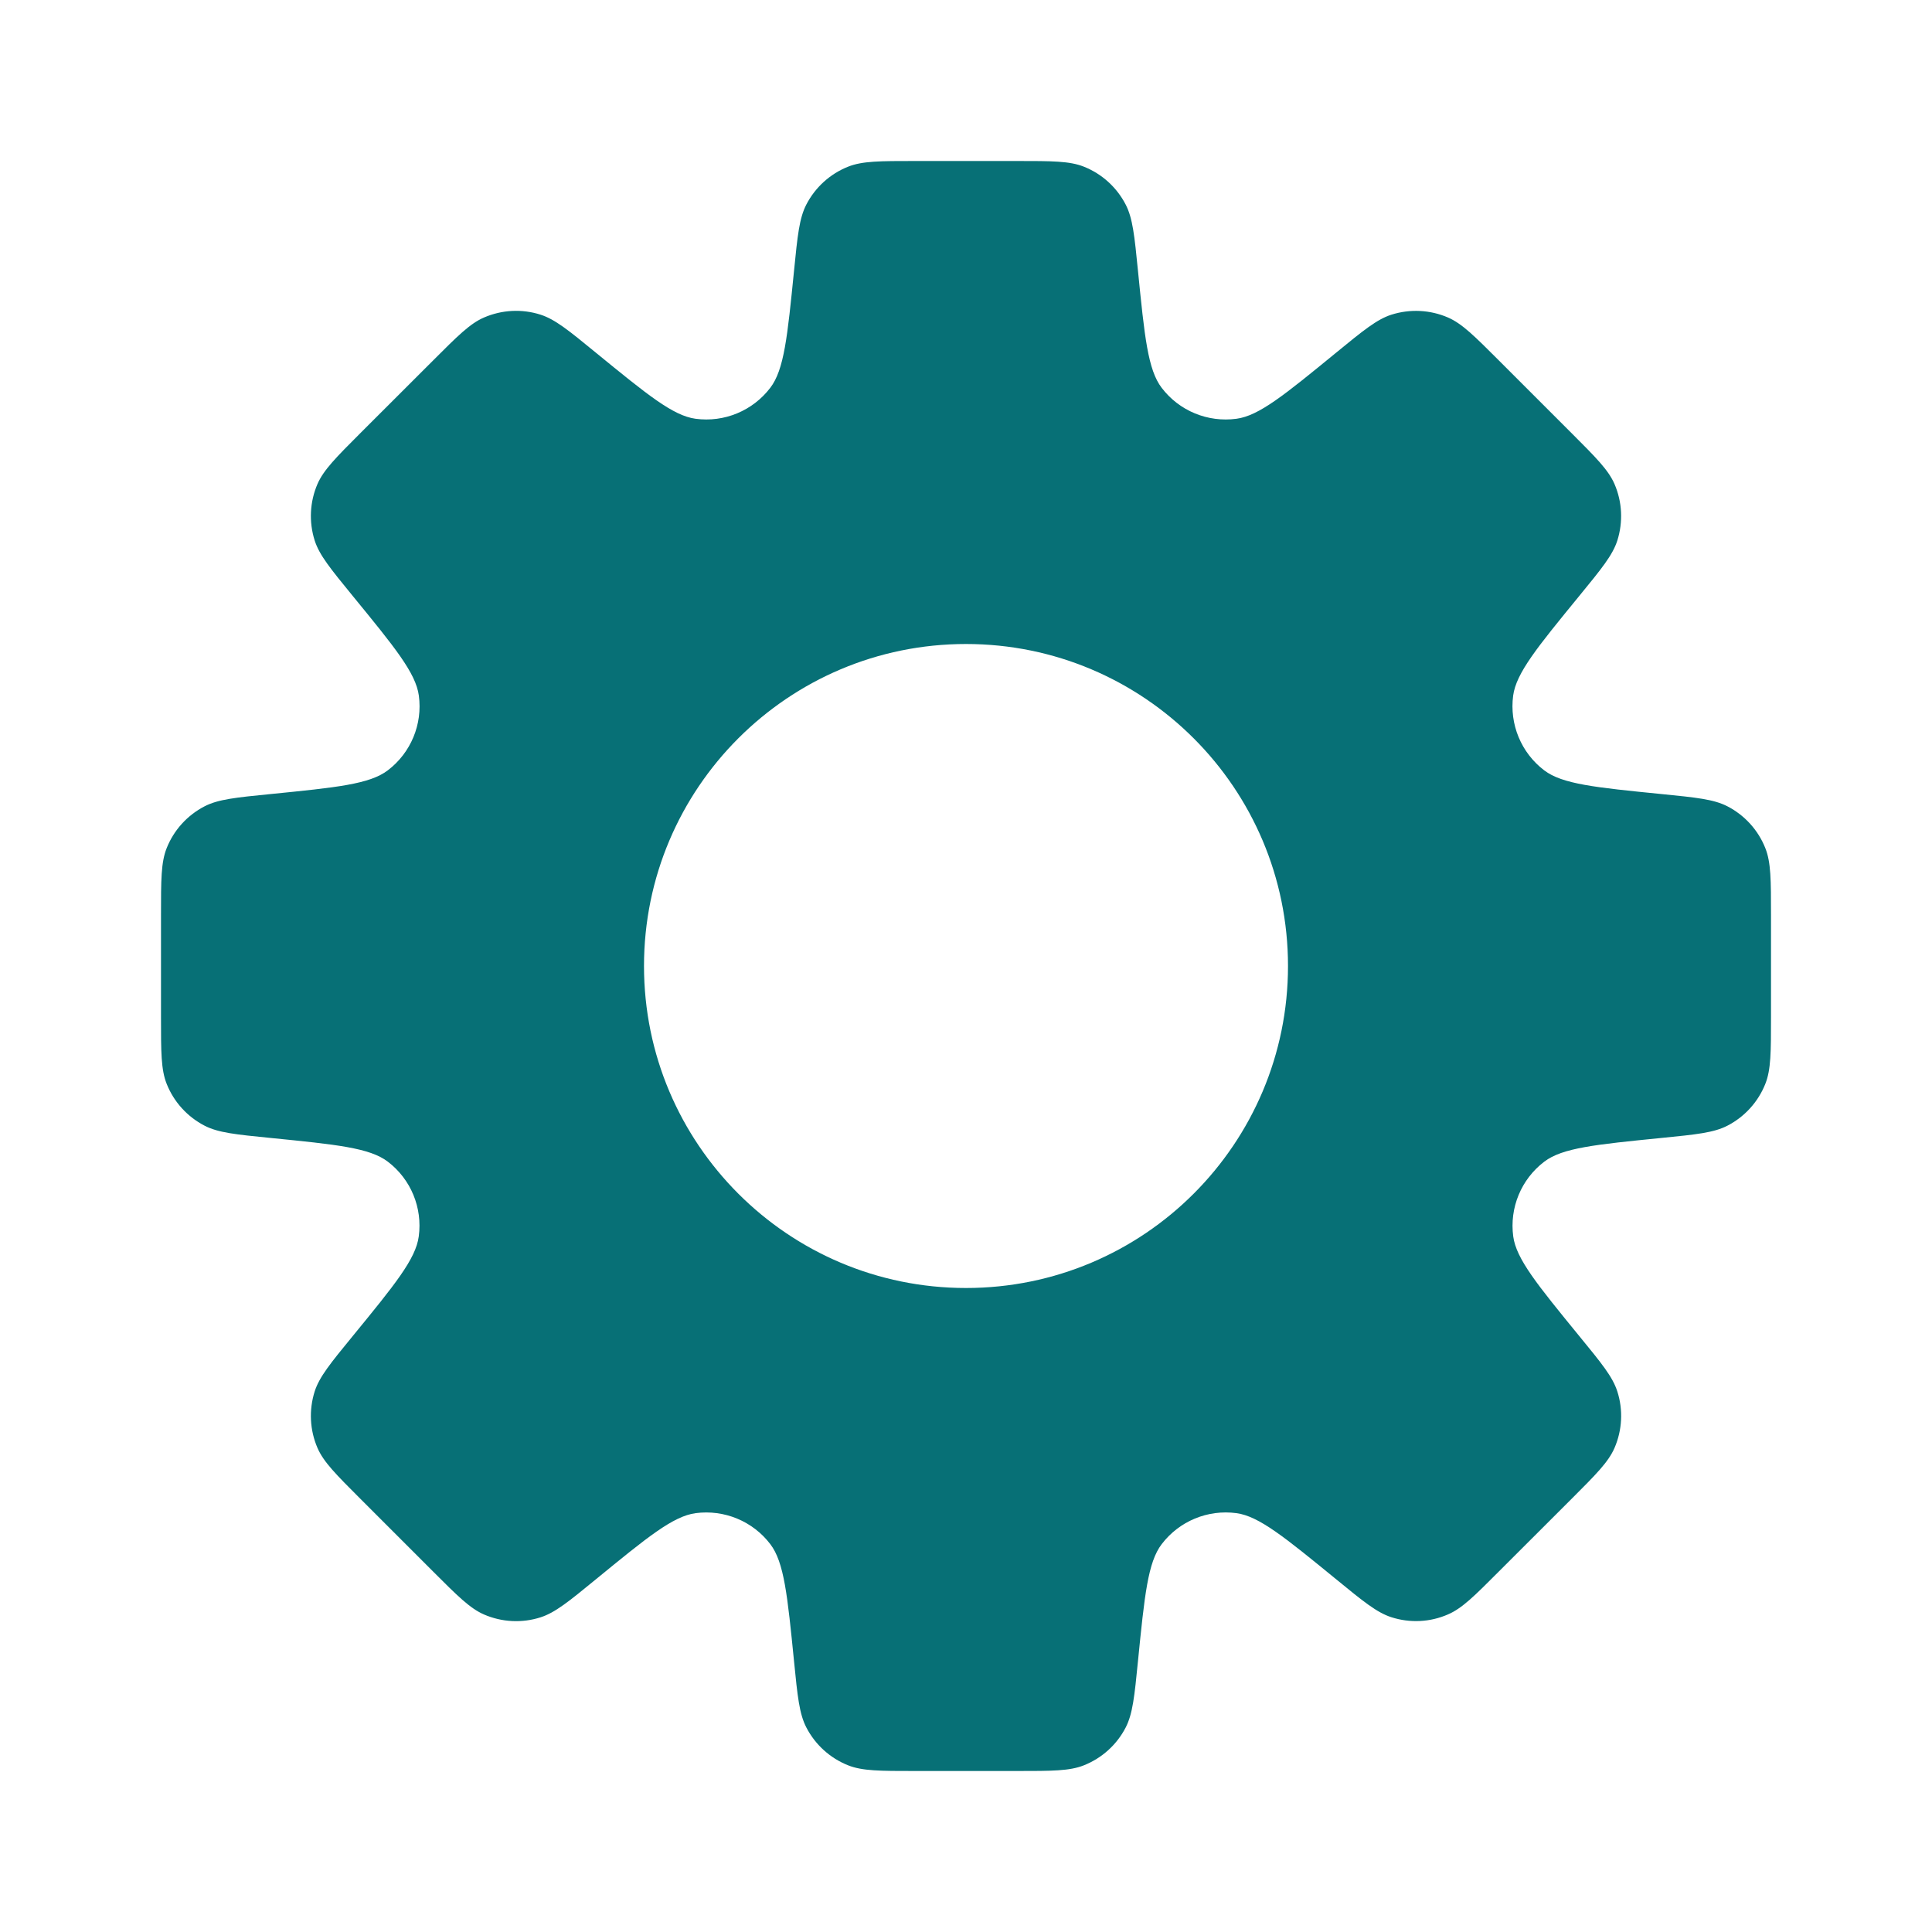 <?xml version="1.0" encoding="utf-8"?><!-- Uploaded to: SVG Repo, www.svgrepo.com, Generator: SVG Repo Mixer Tools -->
<svg width="100px" height="100px" viewBox="0 0 24 24" fill="none" xmlns="http://www.w3.org/2000/svg">
<path fill-rule="evenodd" clip-rule="evenodd" d="M13.984 2.542C14.071 2.711 14.093 2.928 14.136 3.361C14.218 4.182 14.259 4.593 14.431 4.818C14.649 5.104 15.003 5.25 15.36 5.202C15.64 5.165 15.959 4.904 16.598 4.381C16.935 4.105 17.104 3.967 17.285 3.909C17.516 3.836 17.765 3.848 17.987 3.944C18.162 4.02 18.316 4.174 18.624 4.482L19.518 5.376C19.826 5.684 19.98 5.838 20.056 6.013C20.152 6.235 20.164 6.484 20.091 6.715C20.033 6.896 19.895 7.065 19.619 7.402C19.096 8.041 18.835 8.36 18.797 8.641C18.75 8.997 18.896 9.351 19.182 9.569C19.407 9.741 19.818 9.782 20.639 9.864C21.072 9.907 21.289 9.929 21.458 10.016C21.673 10.127 21.841 10.312 21.93 10.537C22 10.714 22 10.932 22 11.368V12.632C22 13.068 22 13.286 21.93 13.463C21.841 13.688 21.673 13.873 21.458 13.984C21.289 14.071 21.072 14.093 20.639 14.136L20.639 14.136C19.818 14.218 19.408 14.259 19.183 14.431C18.897 14.649 18.75 15.003 18.798 15.36C18.836 15.64 19.097 15.959 19.619 16.598C19.895 16.935 20.033 17.103 20.091 17.285C20.165 17.515 20.152 17.765 20.056 17.987C19.98 18.162 19.826 18.316 19.518 18.624L18.624 19.517C18.316 19.826 18.162 19.98 17.987 20.055C17.765 20.152 17.516 20.164 17.285 20.09C17.104 20.032 16.935 19.894 16.598 19.618L16.598 19.618C15.959 19.096 15.64 18.835 15.36 18.797C15.003 18.749 14.649 18.896 14.431 19.182C14.259 19.407 14.218 19.817 14.136 20.638C14.093 21.072 14.071 21.289 13.984 21.459C13.873 21.674 13.688 21.841 13.463 21.93C13.286 22 13.068 22 12.632 22H11.368C10.932 22 10.714 22 10.537 21.93C10.312 21.841 10.127 21.673 10.016 21.458C9.929 21.289 9.907 21.072 9.864 20.639C9.782 19.818 9.741 19.407 9.569 19.182C9.351 18.896 8.997 18.75 8.641 18.797C8.36 18.835 8.041 19.096 7.402 19.619L7.402 19.619C7.065 19.895 6.896 20.033 6.715 20.091C6.484 20.165 6.235 20.152 6.013 20.056C5.838 19.98 5.684 19.826 5.376 19.518L4.482 18.624C4.174 18.316 4.02 18.162 3.944 17.987C3.848 17.765 3.836 17.516 3.909 17.285C3.967 17.104 4.105 16.935 4.381 16.598C4.904 15.959 5.165 15.64 5.202 15.359C5.25 15.003 5.104 14.649 4.818 14.431C4.593 14.259 4.182 14.218 3.361 14.136C2.928 14.093 2.711 14.071 2.542 13.984C2.327 13.873 2.159 13.688 2.07 13.463C2 13.286 2 13.068 2 12.632V11.368C2 10.932 2 10.714 2.07 10.537C2.159 10.312 2.327 10.127 2.542 10.016C2.711 9.929 2.928 9.907 3.362 9.864H3.362H3.362C4.183 9.782 4.593 9.741 4.818 9.569C5.104 9.351 5.251 8.997 5.203 8.641C5.165 8.36 4.904 8.041 4.381 7.402C4.105 7.064 3.967 6.896 3.909 6.714C3.836 6.484 3.848 6.234 3.944 6.012C4.02 5.838 4.174 5.683 4.482 5.375L5.376 4.482L5.376 4.482C5.684 4.174 5.838 4.019 6.013 3.944C6.235 3.848 6.484 3.835 6.715 3.909C6.896 3.967 7.065 4.105 7.402 4.381C8.041 4.903 8.36 5.164 8.64 5.202C8.997 5.25 9.351 5.103 9.569 4.817C9.741 4.592 9.782 4.182 9.864 3.361C9.907 2.928 9.929 2.711 10.016 2.542C10.127 2.327 10.312 2.159 10.537 2.07C10.714 2 10.932 2 11.368 2H12.632C13.068 2 13.286 2 13.463 2.07C13.688 2.159 13.873 2.327 13.984 2.542ZM12 16C14.209 16 16 14.209 16 12C16 9.791 14.209 8 12 8C9.791 8 8 9.791 8 12C8 14.209 9.791 16 12 16Z" fill="#077076"/>
</svg>